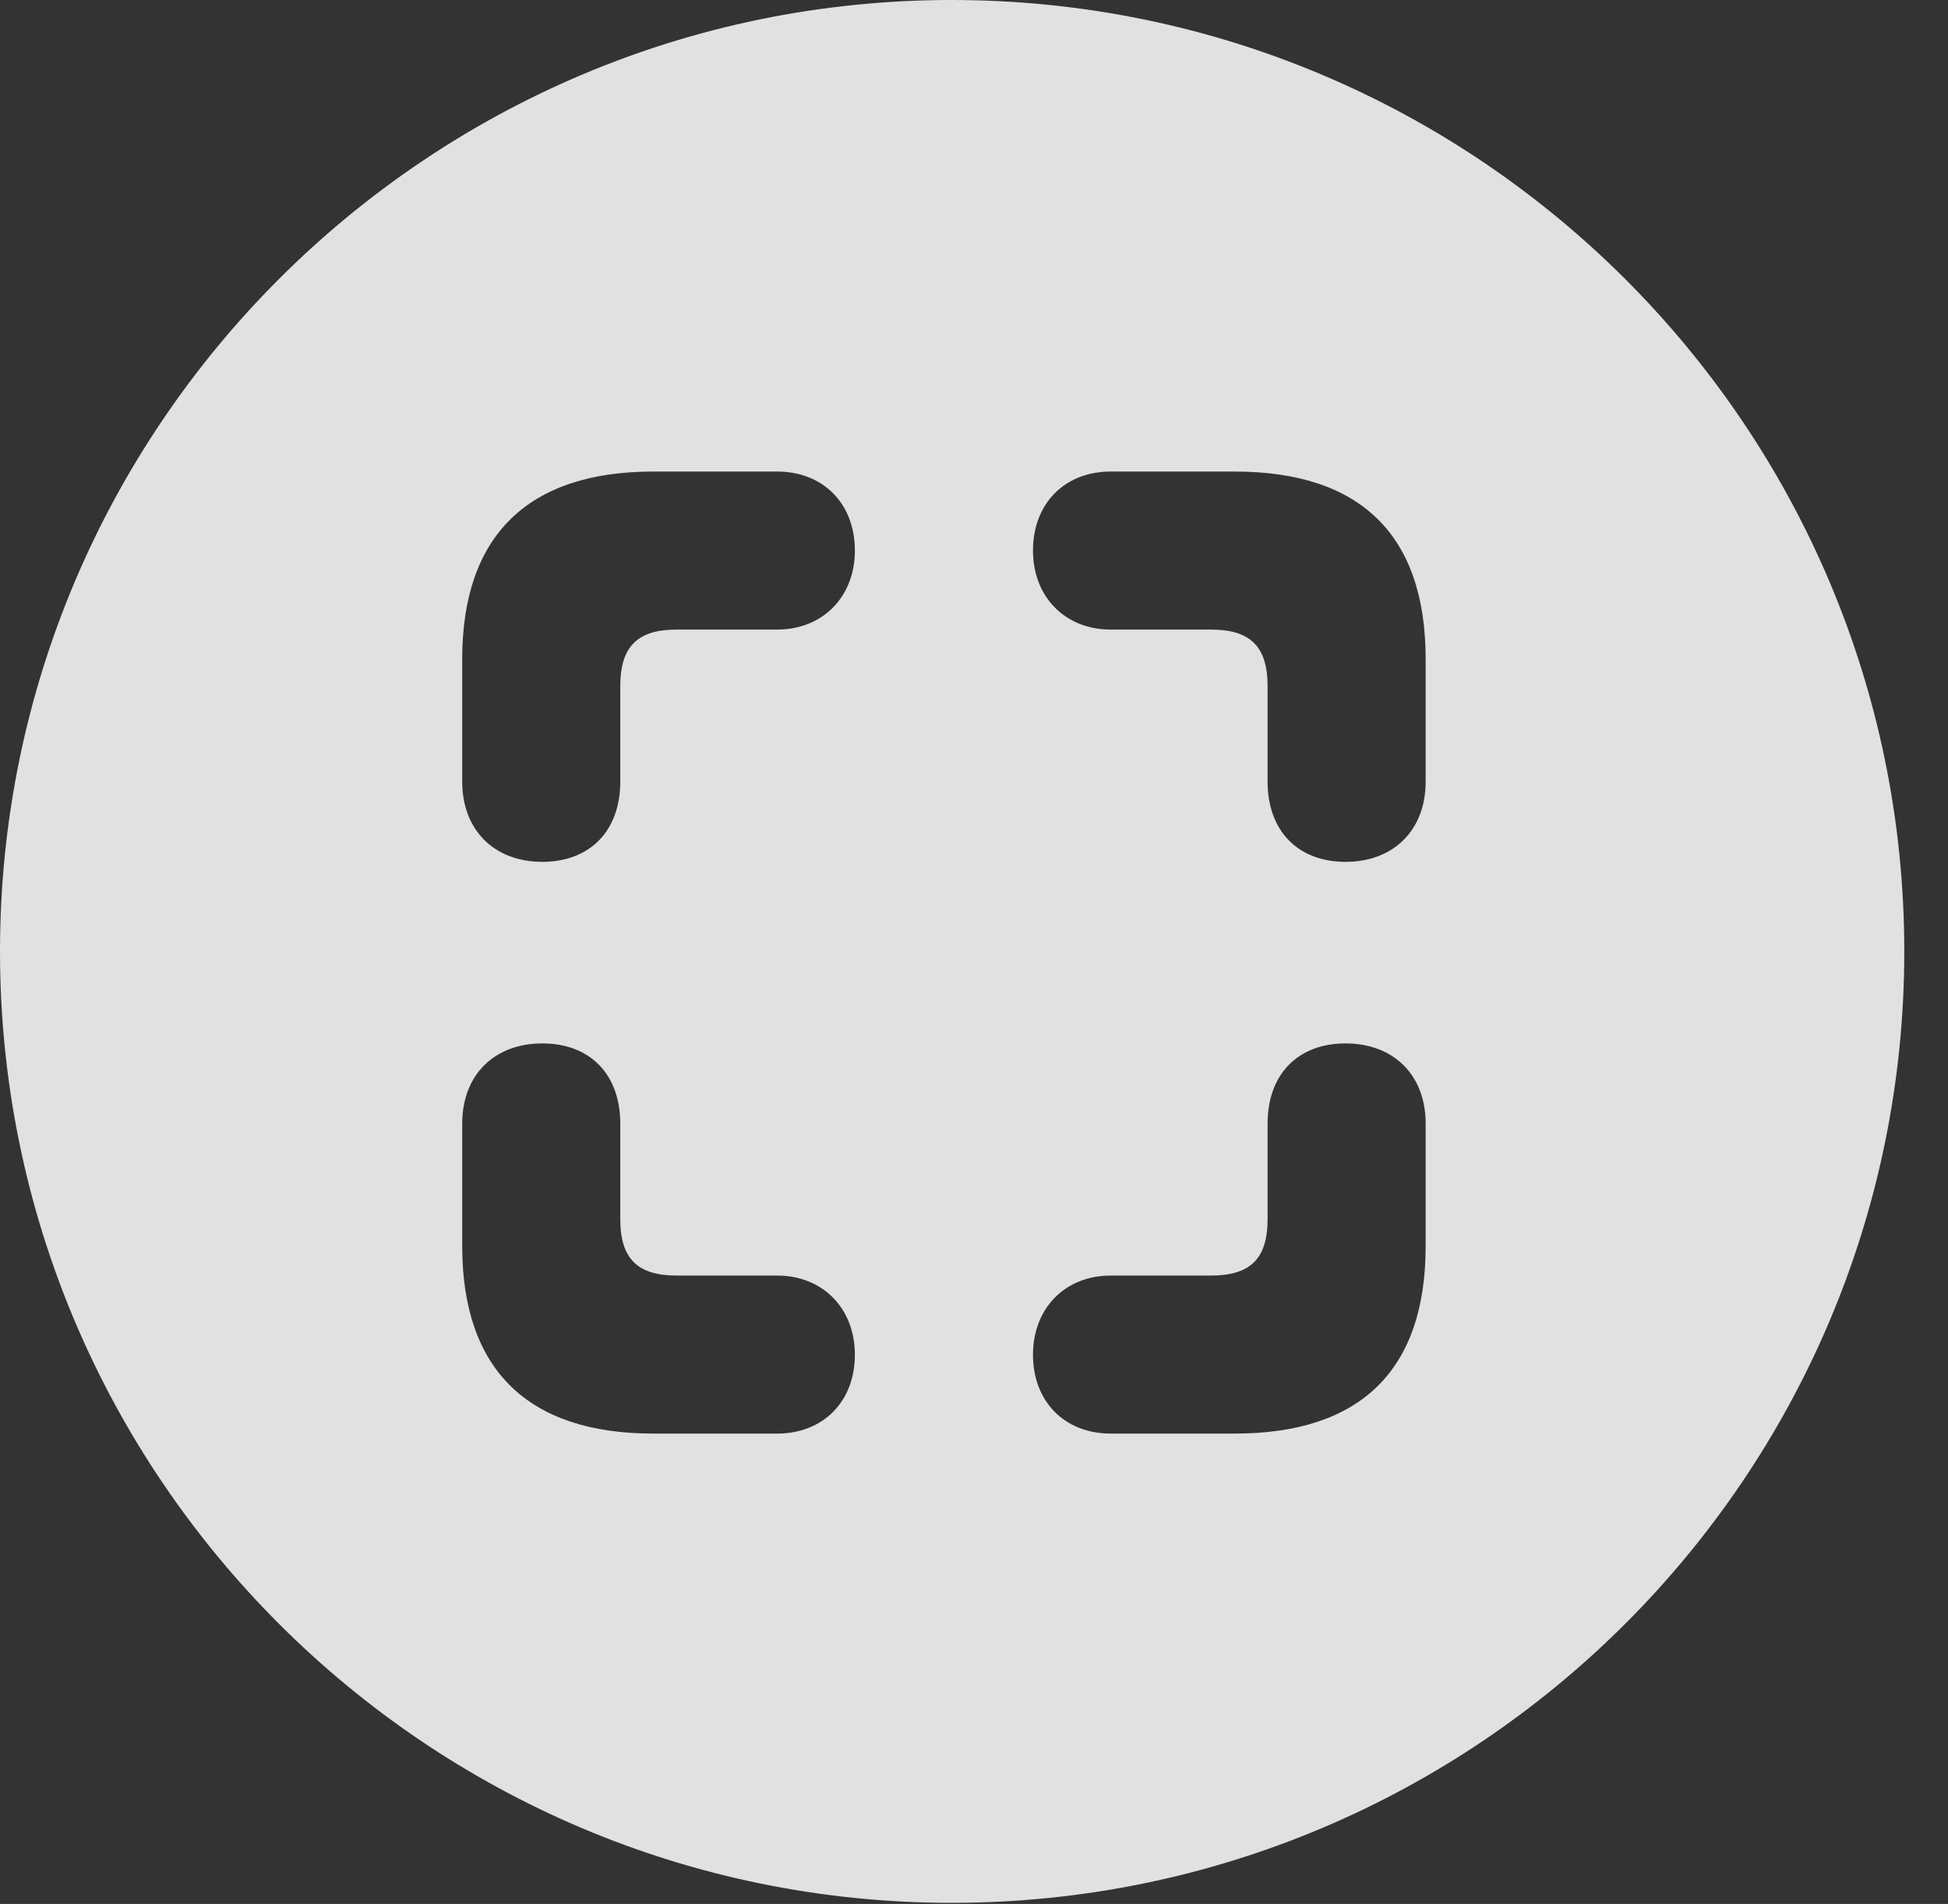 <?xml version="1.0" encoding="UTF-8"?>
<!--Generator: Apple Native CoreSVG 326-->
<!DOCTYPE svg
PUBLIC "-//W3C//DTD SVG 1.1//EN"
       "http://www.w3.org/Graphics/SVG/1.1/DTD/svg11.dtd">
<svg version="1.1" xmlns="http://www.w3.org/2000/svg" xmlns:xlink="http://www.w3.org/1999/xlink" viewBox="0 0 16.133 15.771">
 <rect x="0" y="0" width="16.133" height="15.771" fill="#333333" stroke="none"/>
 <g>
  <rect height="15.771" opacity="0" width="16.133" x="0" y="0"/>
  <path d="M15.771 7.881C15.771 12.227 12.236 15.762 7.881 15.762C3.535 15.762 0 12.227 0 7.881C0 3.535 3.535 0 7.881 0C12.236 0 15.771 3.535 15.771 7.881ZM3.828 9.307L3.828 10.322C3.828 11.348 4.375 11.875 5.41 11.875L6.436 11.875C6.816 11.875 7.08 11.611 7.08 11.221C7.08 10.84 6.816 10.566 6.436 10.566L5.605 10.566C5.283 10.566 5.137 10.43 5.137 10.098L5.137 9.307C5.137 8.896 4.883 8.643 4.492 8.643C4.092 8.643 3.828 8.906 3.828 9.307ZM10.498 9.307L10.498 10.098C10.498 10.43 10.352 10.566 10.029 10.566L9.199 10.566C8.818 10.566 8.555 10.84 8.555 11.221C8.555 11.611 8.818 11.875 9.199 11.875L10.225 11.875C11.27 11.875 11.807 11.348 11.807 10.322L11.807 9.307C11.807 8.906 11.543 8.643 11.143 8.643C10.752 8.643 10.498 8.896 10.498 9.307ZM5.41 3.906C4.375 3.906 3.828 4.434 3.828 5.459L3.828 6.475C3.828 6.875 4.092 7.139 4.492 7.139C4.883 7.139 5.137 6.885 5.137 6.475L5.137 5.684C5.137 5.352 5.283 5.215 5.605 5.215L6.436 5.215C6.816 5.215 7.08 4.941 7.08 4.561C7.08 4.17 6.816 3.906 6.436 3.906ZM9.199 3.906C8.818 3.906 8.555 4.17 8.555 4.561C8.555 4.941 8.818 5.215 9.199 5.215L10.029 5.215C10.352 5.215 10.498 5.352 10.498 5.684L10.498 6.475C10.498 6.885 10.752 7.139 11.143 7.139C11.543 7.139 11.807 6.875 11.807 6.475L11.807 5.459C11.807 4.434 11.27 3.906 10.225 3.906Z" fill="white" fill-opacity="0.85"/>
 </g>
</svg>
